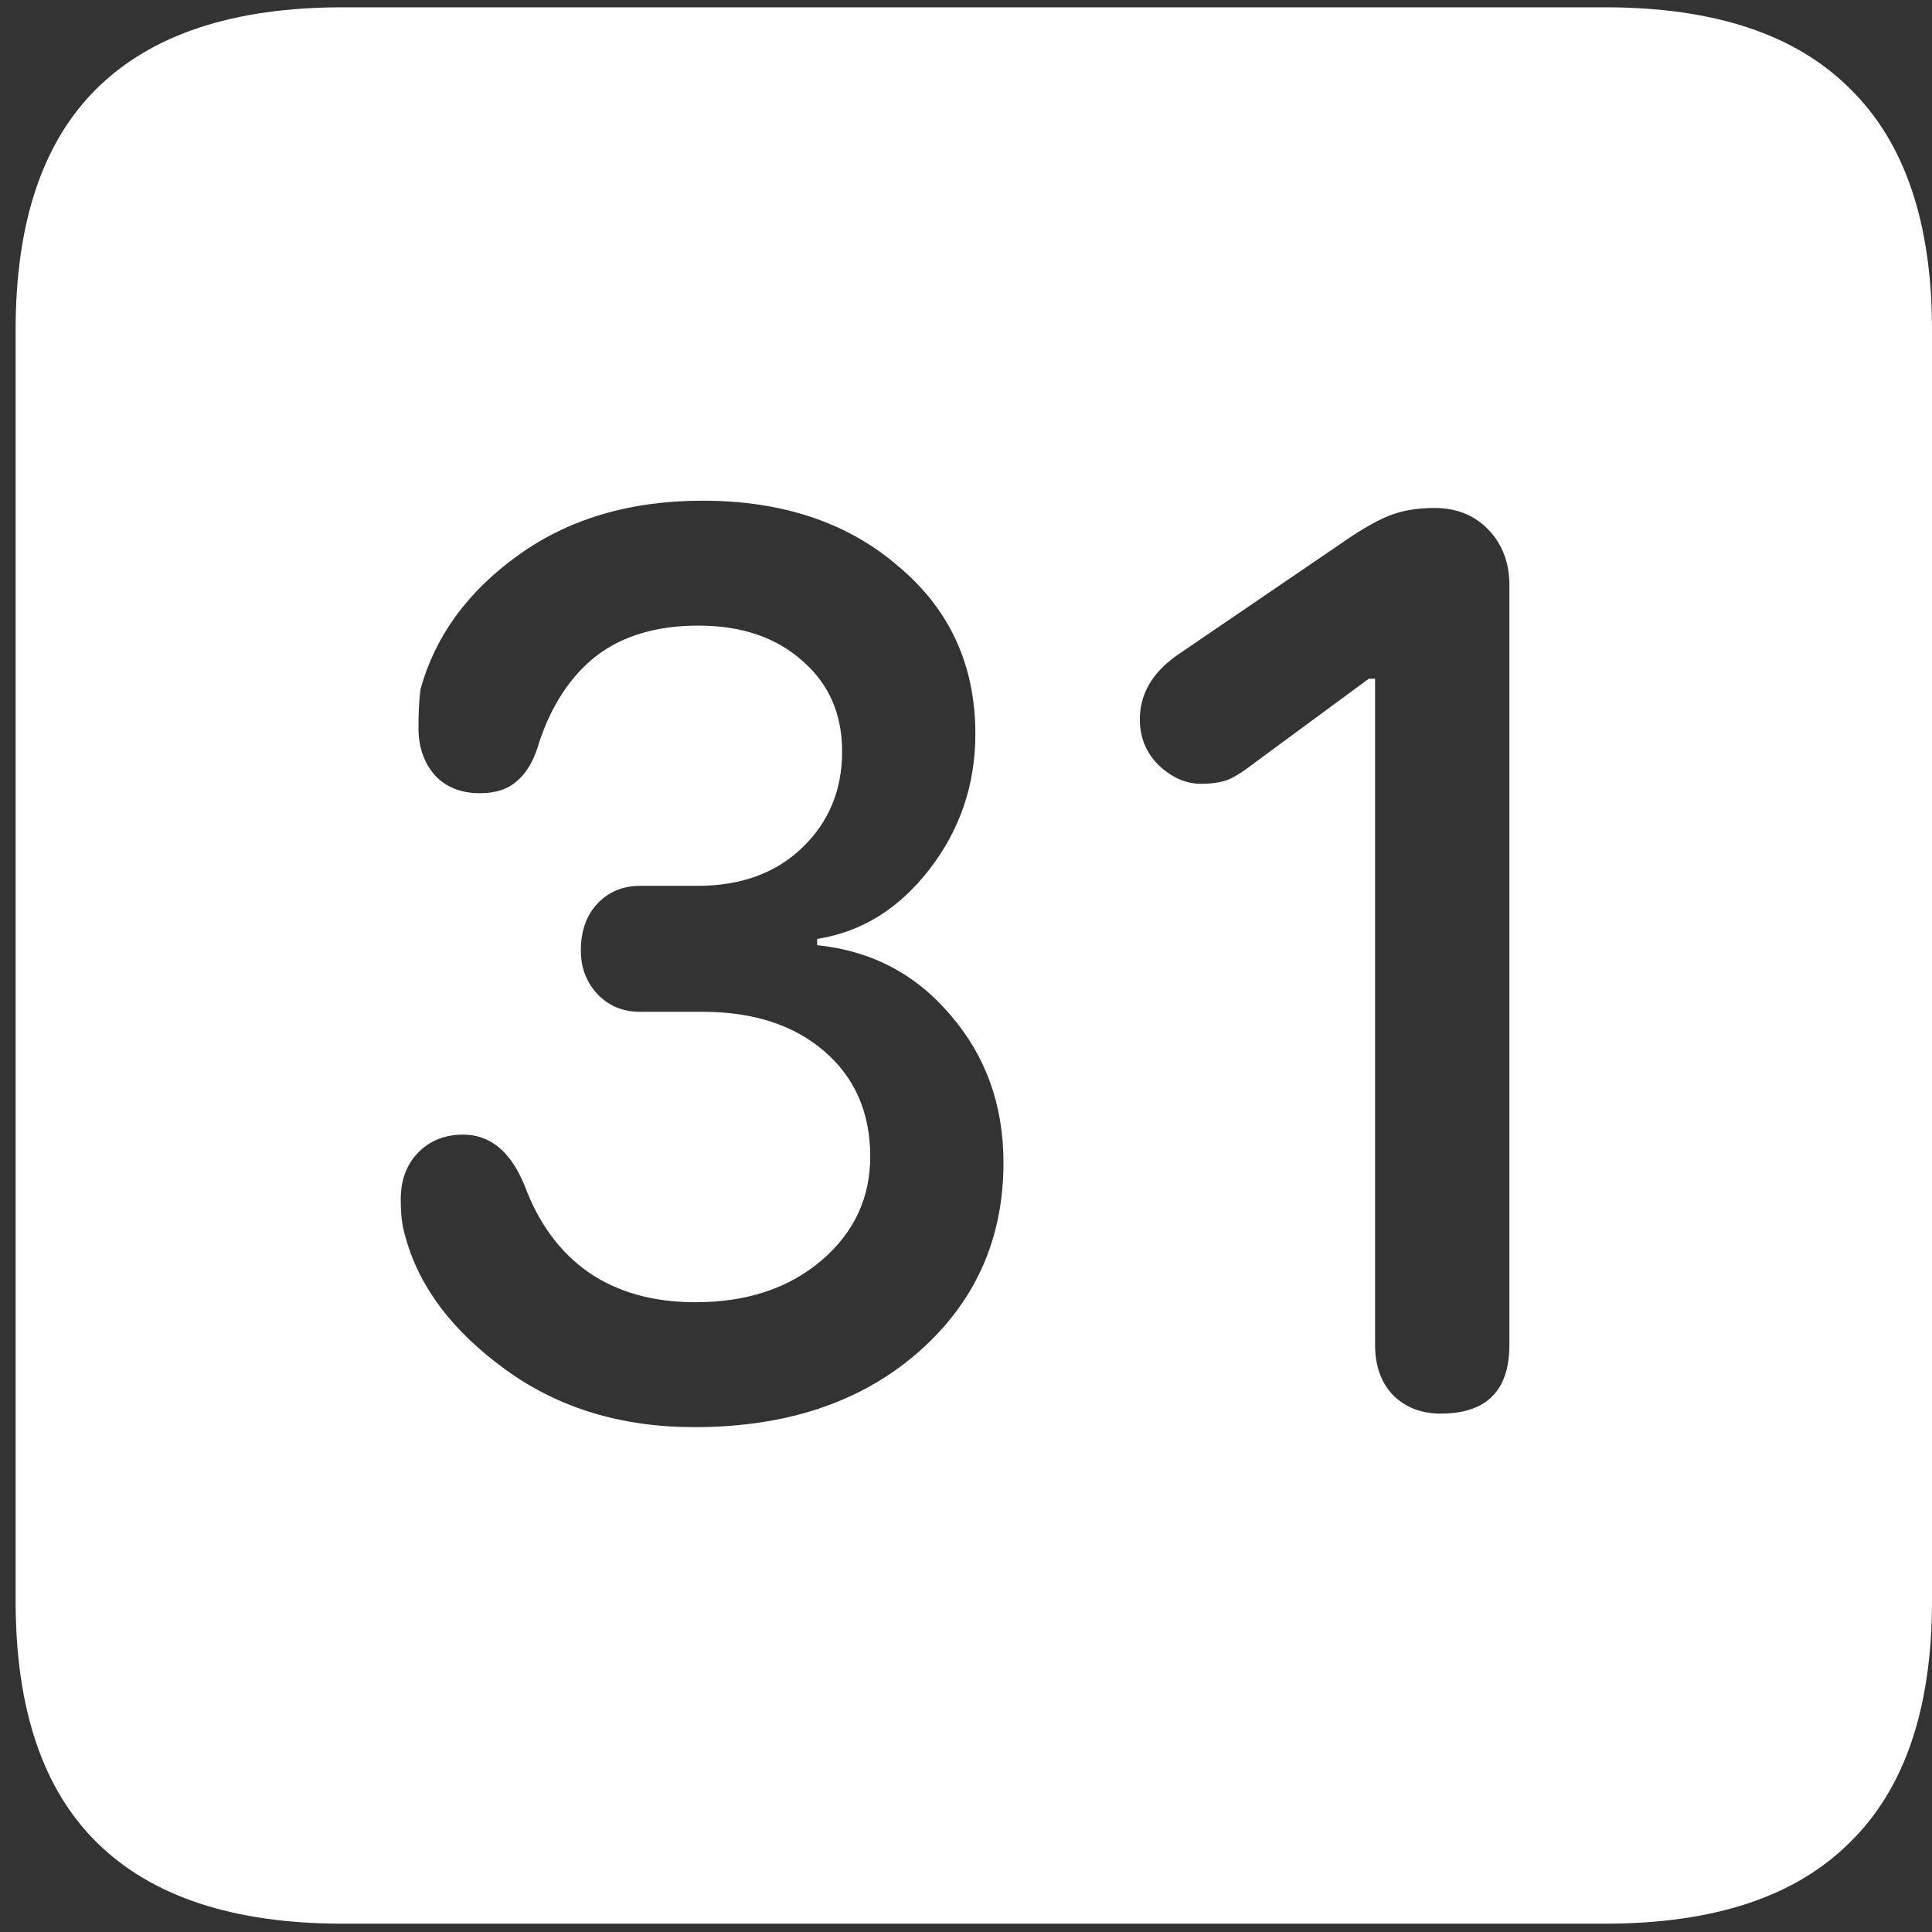 <svg width="116" height="116" viewBox="0 0 116 116" fill="none" xmlns="http://www.w3.org/2000/svg">
<rect x="0" y="0" width="116" height="116" fill="#333333" stroke="none"/>
<path d="M20.562 115.5H96.375C102.917 115.5 107.812 113.875 111.062 110.625C114.354 107.417 116 102.583 116 96.125V19.812C116 13.354 114.354 8.521 111.062 5.312C107.812 2.062 102.917 0.438 96.375 0.438H20.562C14.021 0.438 9.104 2.062 5.812 5.312C2.562 8.521 0.938 13.354 0.938 19.812V96.125C0.938 102.583 2.562 107.417 5.812 110.625C9.104 113.875 14.021 115.5 20.562 115.5ZM41.688 85.688C37.312 85.688 33.542 84.542 30.375 82.25C27.208 79.958 25.208 77.333 24.375 74.375C24.25 73.958 24.167 73.583 24.125 73.25C24.083 72.875 24.062 72.458 24.062 72C24.062 70.875 24.396 69.958 25.062 69.25C25.771 68.5 26.688 68.125 27.812 68.125C29.438 68.125 30.667 69.146 31.5 71.188C32.333 73.438 33.604 75.167 35.312 76.375C37.062 77.583 39.208 78.188 41.75 78.188C44.833 78.188 47.354 77.354 49.312 75.688C51.271 74.021 52.25 71.938 52.25 69.438C52.25 66.812 51.333 64.708 49.5 63.125C47.667 61.542 45.229 60.75 42.188 60.75H38.438C37.396 60.75 36.542 60.396 35.875 59.688C35.208 58.979 34.875 58.104 34.875 57.062C34.875 55.896 35.208 54.958 35.875 54.25C36.542 53.542 37.396 53.188 38.438 53.188H41.875C44.458 53.188 46.542 52.438 48.125 50.938C49.75 49.396 50.562 47.458 50.562 45.125C50.562 42.875 49.771 41.062 48.188 39.688C46.604 38.271 44.521 37.562 41.938 37.562C39.438 37.562 37.396 38.167 35.812 39.375C34.271 40.583 33.125 42.312 32.375 44.562C32.083 45.604 31.646 46.375 31.062 46.875C30.521 47.375 29.771 47.625 28.812 47.625C27.688 47.625 26.792 47.271 26.125 46.562C25.458 45.812 25.125 44.854 25.125 43.688C25.125 42.729 25.167 41.958 25.25 41.375C26.125 38.208 28.062 35.542 31.062 33.375C34.104 31.167 37.812 30.062 42.188 30.062C46.979 30.062 50.896 31.375 53.938 34C57.021 36.583 58.562 39.938 58.562 44.062C58.562 47.104 57.646 49.812 55.812 52.188C53.979 54.562 51.729 55.958 49.062 56.375V56.75C52.312 57.083 54.979 58.479 57.062 60.938C59.188 63.396 60.25 66.354 60.25 69.812C60.25 74.438 58.521 78.25 55.062 81.25C51.646 84.208 47.188 85.688 41.688 85.688ZM86.5 84.875C85.333 84.875 84.375 84.5 83.625 83.75C82.917 83 82.562 82 82.562 80.75V40.75H82.188L75.312 45.812C74.562 46.396 73.979 46.75 73.562 46.875C73.146 47 72.667 47.062 72.125 47.062C71.208 47.062 70.354 46.688 69.562 45.938C68.812 45.188 68.438 44.271 68.438 43.188C68.438 41.688 69.167 40.417 70.625 39.375L80.438 32.688C81.562 31.896 82.521 31.333 83.312 31C84.104 30.667 85.042 30.5 86.125 30.5C87.458 30.5 88.542 30.938 89.375 31.812C90.208 32.688 90.625 33.792 90.625 35.125V80.75C90.625 83.5 89.25 84.875 86.5 84.875Z" fill="white"/>
</svg>
